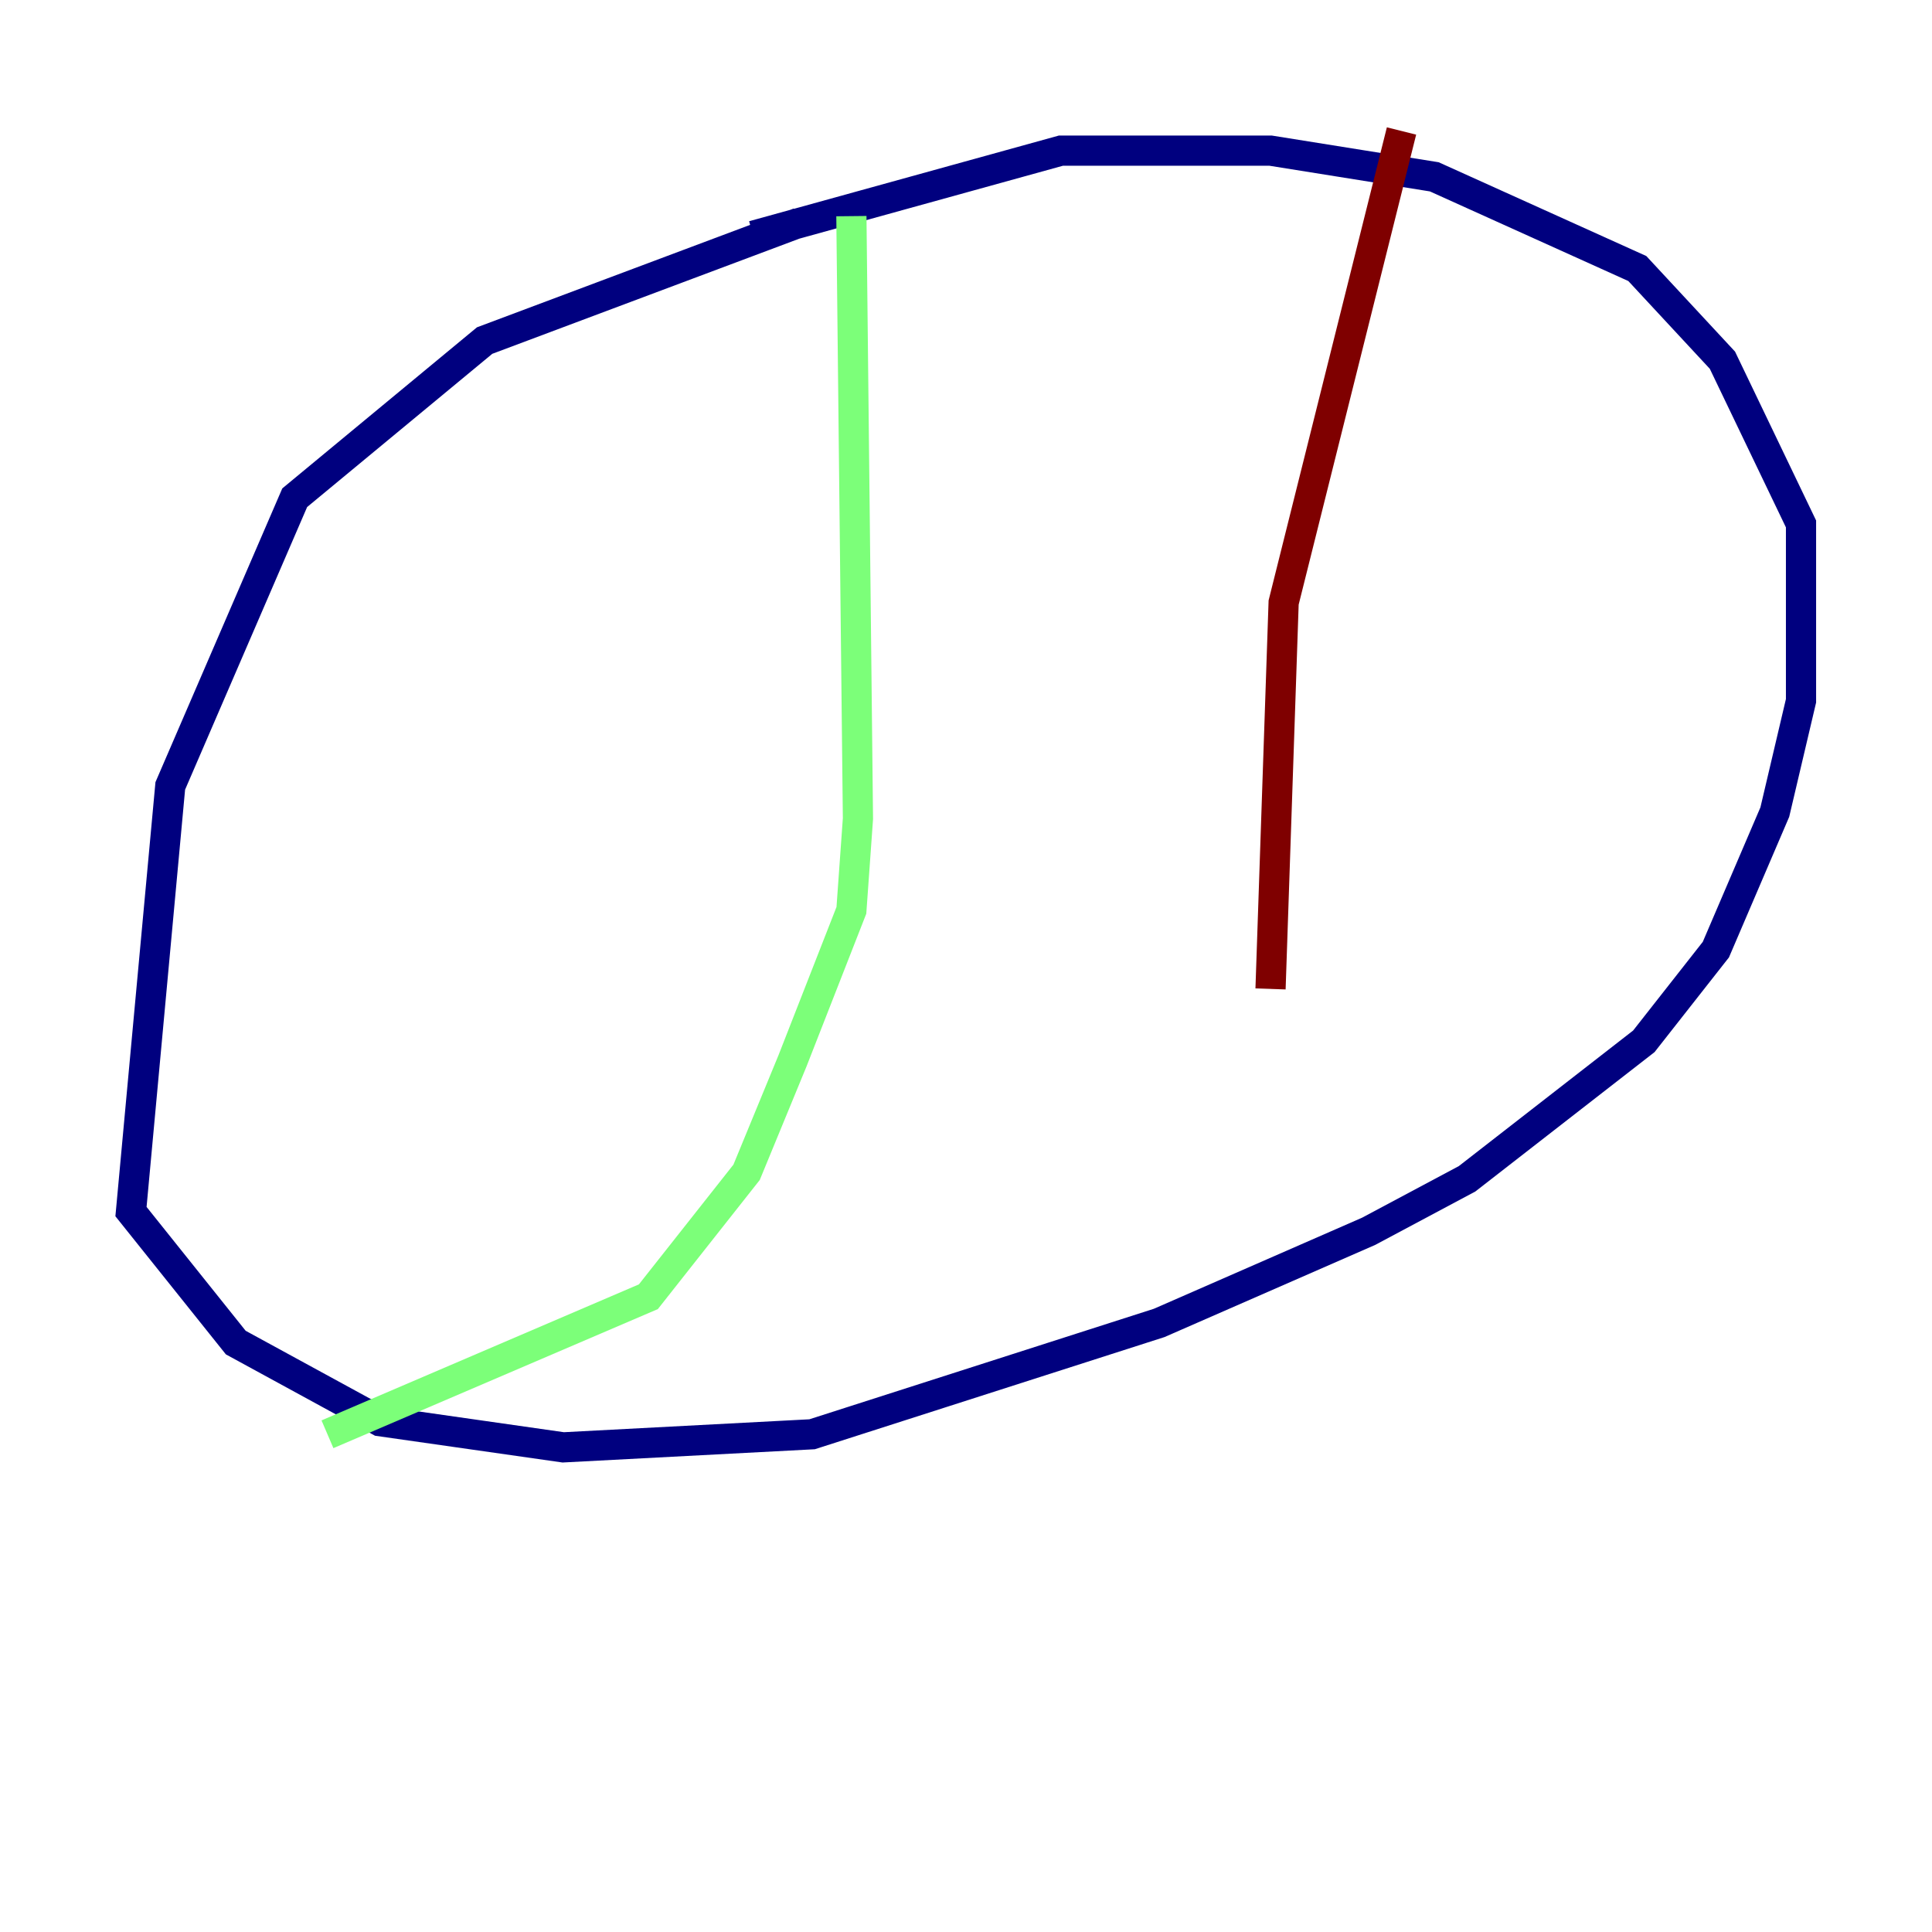 <?xml version="1.0" encoding="utf-8" ?>
<svg baseProfile="tiny" height="128" version="1.2" viewBox="0,0,128,128" width="128" xmlns="http://www.w3.org/2000/svg" xmlns:ev="http://www.w3.org/2001/xml-events" xmlns:xlink="http://www.w3.org/1999/xlink"><defs /><polyline fill="none" points="52.936,14.752 32.108,22.563 19.525,32.976 11.281,52.068 8.678,80.271 15.62,88.949 25.166,94.156 37.315,95.891 53.803,95.024 76.8,87.647 90.685,81.573 97.193,78.102 108.909,68.99 113.681,62.915 117.586,53.803 119.322,46.427 119.322,34.712 114.115,23.864 108.475,17.79 95.024,11.715 84.176,9.98 70.291,9.98 49.898,15.62" stroke="#00007f" stroke-width="2" /><polyline fill="none" points="56.407,14.319 56.841,54.237 56.407,60.312 52.502,70.291 49.464,77.668 42.956,85.912 21.695,95.024" stroke="#7cff79" stroke-width="2" /><polyline fill="none" points="92.854,8.678 85.044,39.919 84.176,65.519" stroke="#7f0000" stroke-width="2" /></svg>